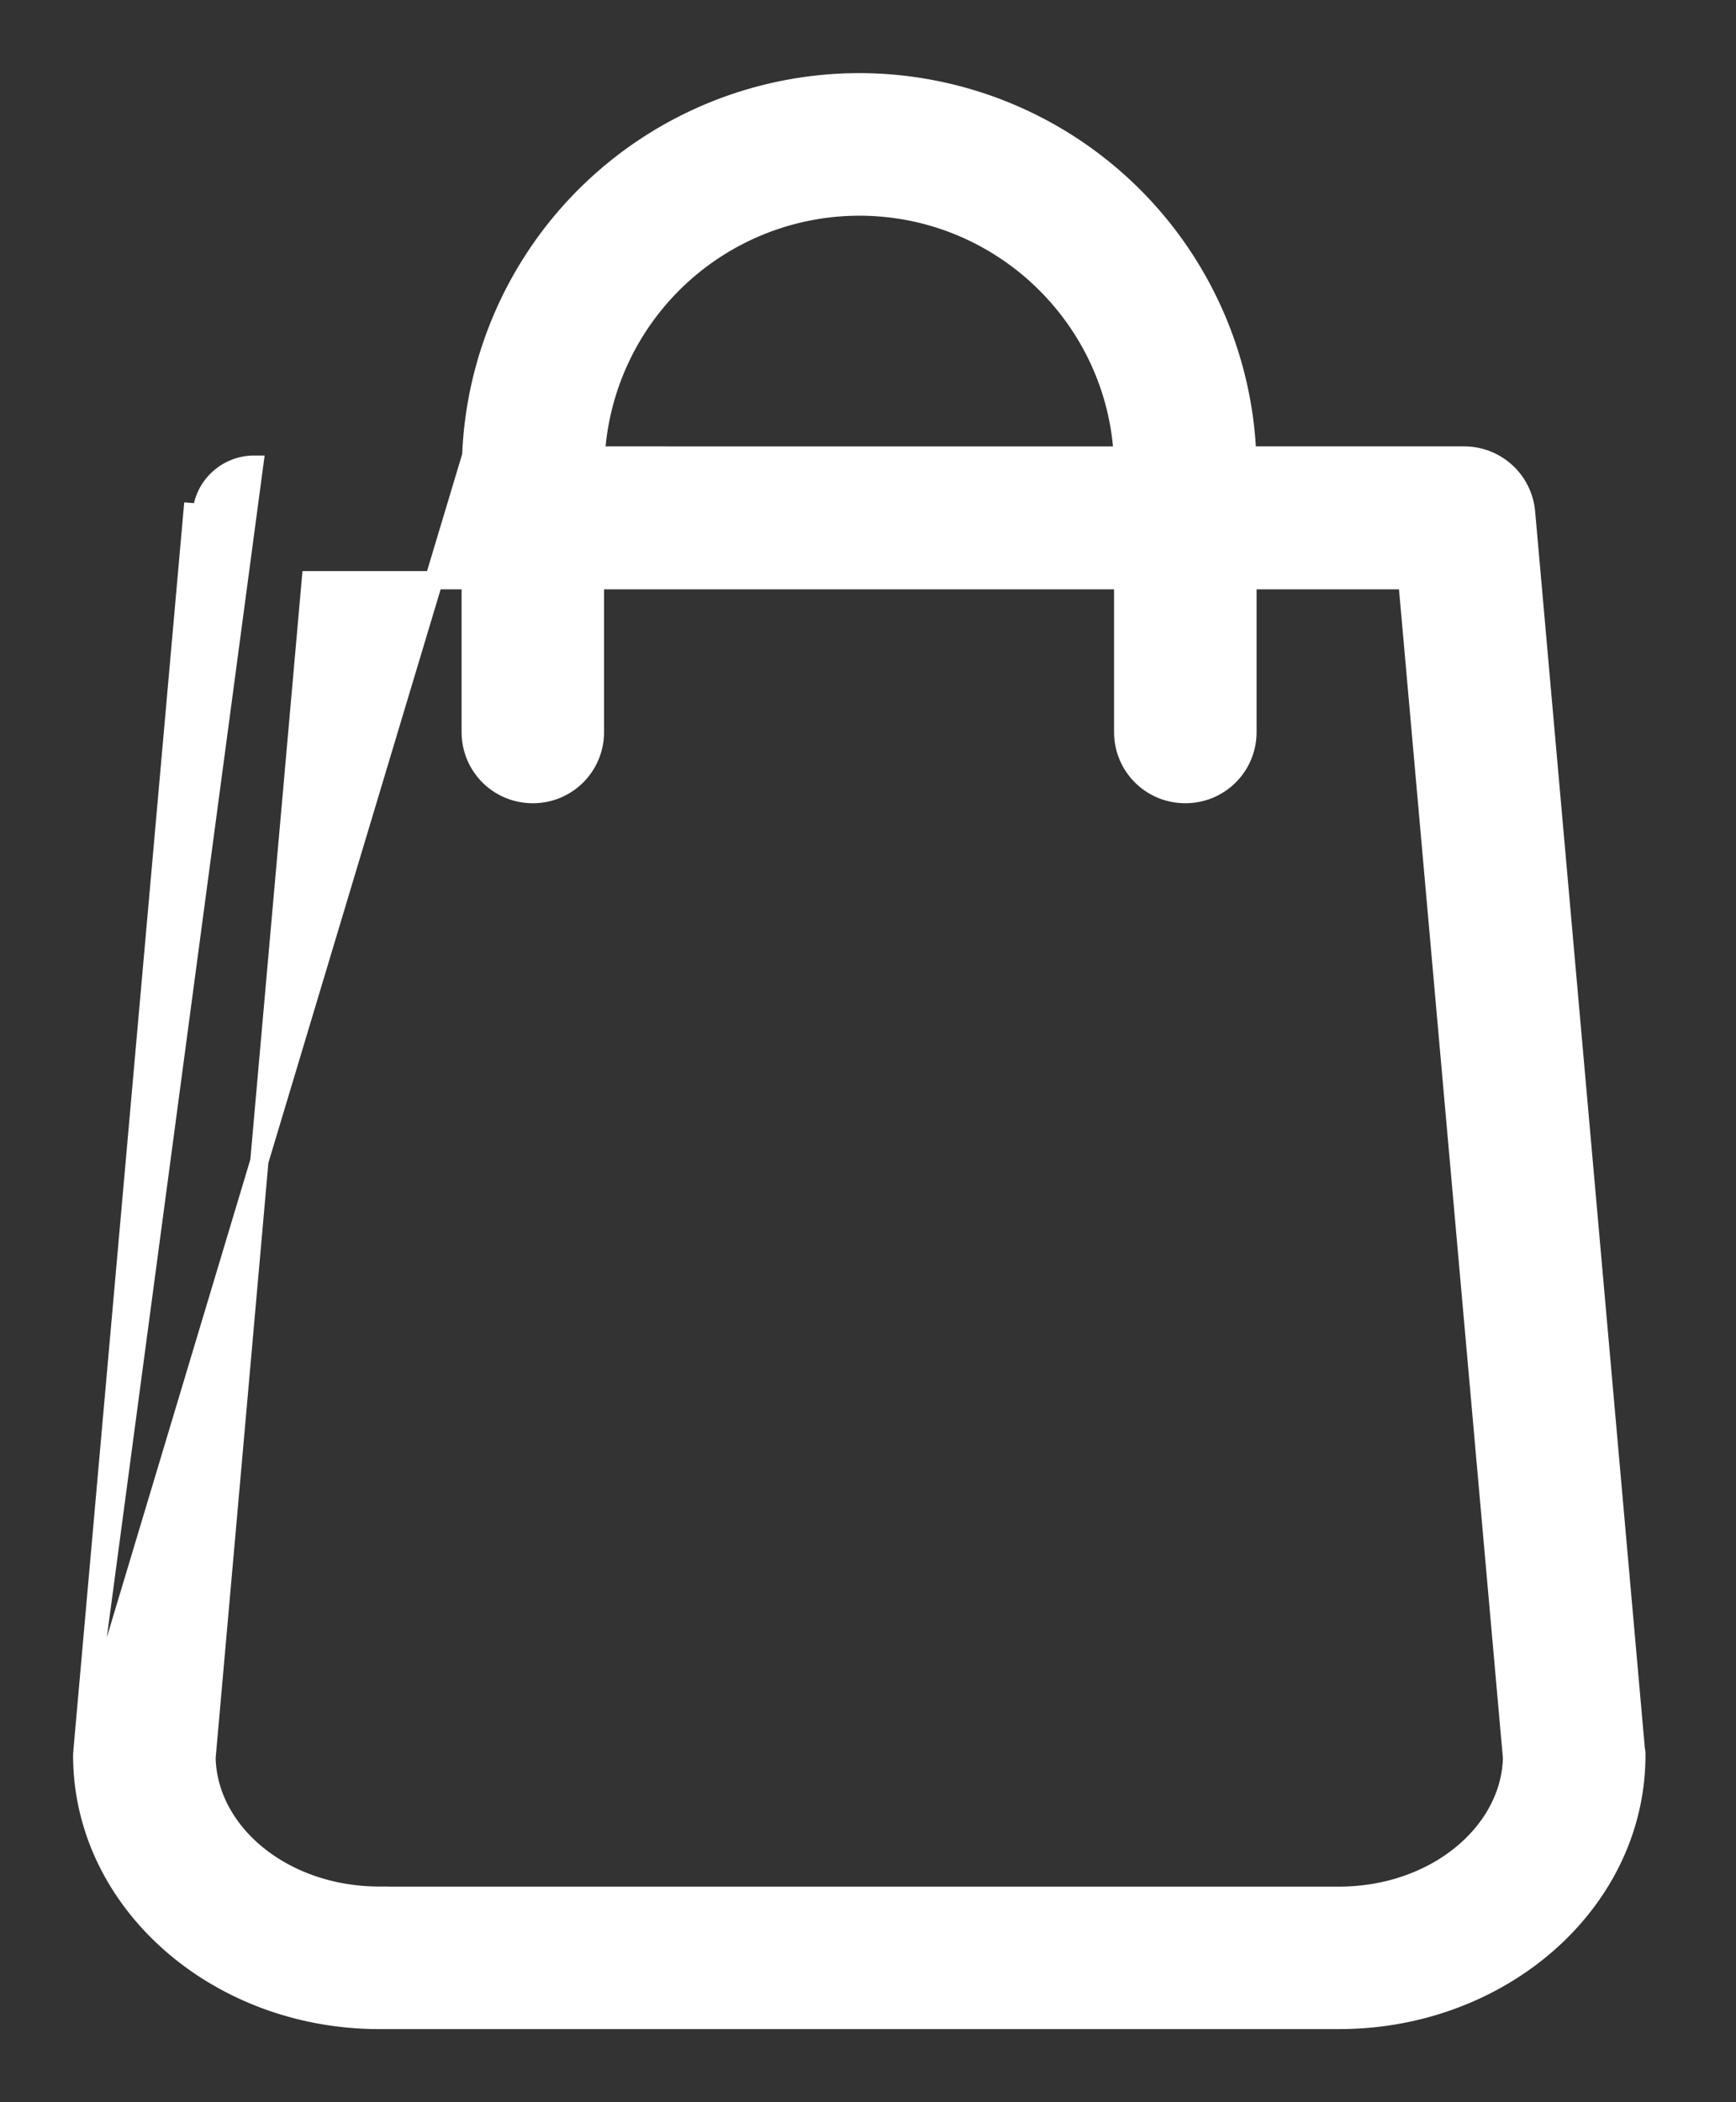 <svg width="19" height="23" fill="none" xmlns="http://www.w3.org/2000/svg"><rect width="100%" height="100%" fill="#333333" stroke="none"/><path d="M.904 19.144h0l1.203-13.54s0 0 0 0h0l.1.008a.576.576 0 01.575-.528L.904 19.144zm0 0v.009l-.001.013v.001c-.001.008-.003.022-.003.037 0 1.608 1.47 2.896 3.252 2.896h10.504c1.783 0 3.253-1.288 3.253-2.896v-.002c0-.015 0-.039-.006-.065L16.702 5.604s0 0 0 0a.679.679 0 00-.676-.62H13.65A4.252 4.252 0 009.404.9a4.252 4.252 0 00-4.246 4.084L.904 19.144zm8.5-16.884c1.539 0 2.8 1.207 2.885 2.724H6.52A2.892 2.892 0 019.404 2.26zM4.152 20.74c-1.052 0-1.873-.691-1.892-1.507L3.402 6.348h1.75v1.66c0 .378.302.68.68.68a.677.677 0 00.679-.68v-1.66h5.782v1.66c0 .378.303.68.68.68.377 0 .68-.302.68-.68v-1.66h1.75l1.146 12.885c-.02.816-.844 1.508-1.893 1.508H4.152z" fill="#fff" stroke="#fff" stroke-width=".2"/></svg>